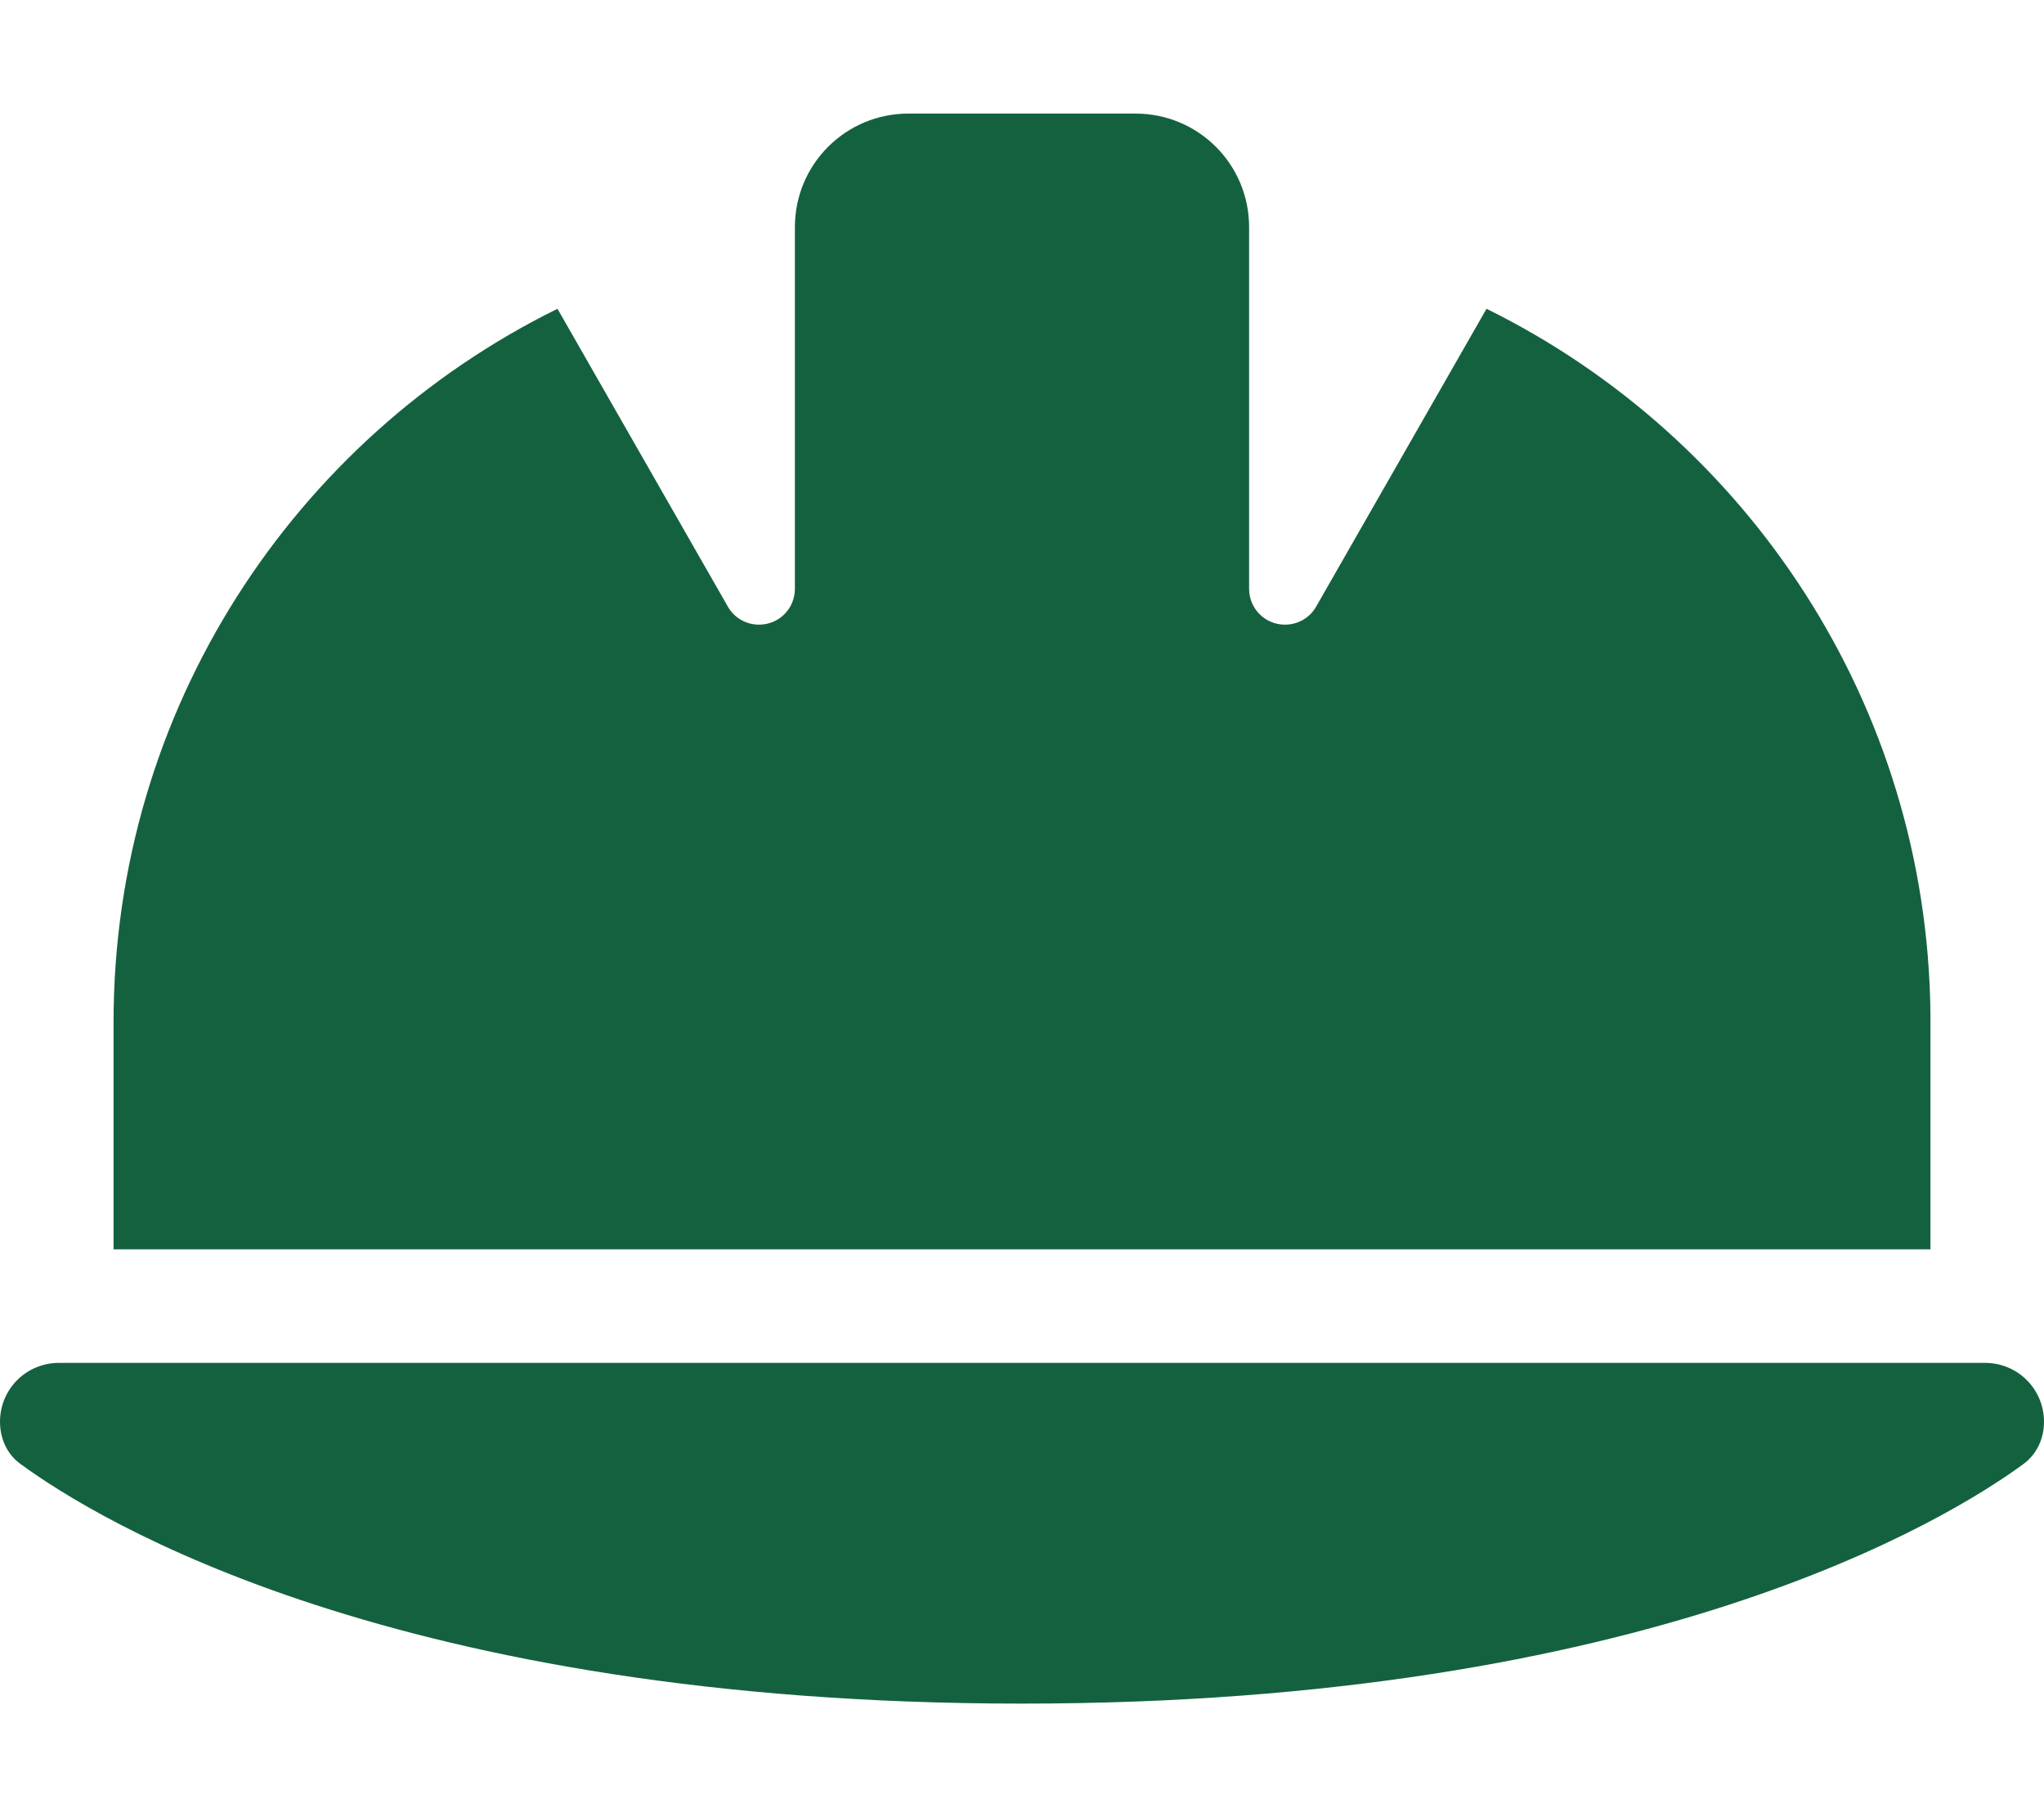 <svg width="90" height="80" viewBox="0 0 90 80" fill="none" xmlns="http://www.w3.org/2000/svg">
<path d="M40 5C37.234 5 35 7.234 35 10V25.922C35 26.797 34.297 27.5 33.422 27.5C32.859 27.5 32.328 27.203 32.047 26.703L24.547 13.594C12.969 19.297 5 31.219 5 45V55H85V44.625C84.859 31 76.922 19.25 65.453 13.594L57.953 26.703C57.672 27.203 57.141 27.5 56.578 27.5C55.703 27.5 55 26.797 55 25.922V10C55 7.234 52.766 5 50 5H40ZM2.594 60C1.156 60 0 61.156 0 62.594C0 63.328 0.312 64.031 0.906 64.453C4.297 66.938 17.469 75 45 75C72.531 75 85.703 66.938 89.094 64.453C89.688 64.016 90 63.328 90 62.594C90 61.156 88.844 60 87.406 60H2.594Z" fill="#146140"/>
</svg>
